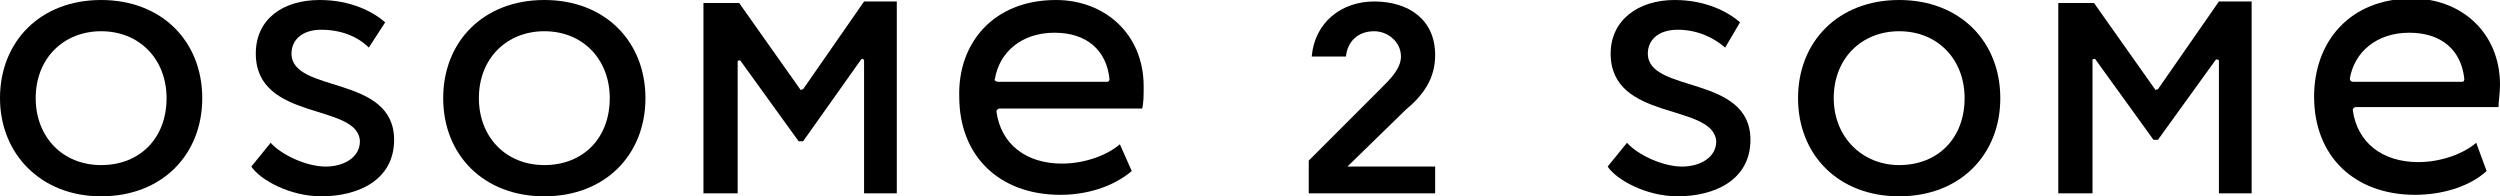 <?xml version="1.0" encoding="utf-8"?>
<!-- Generator: Adobe Illustrator 18.1.1, SVG Export Plug-In . SVG Version: 6.00 Build 0)  -->
<svg version="1.1" id="Layer_1" xmlns="http://www.w3.org/2000/svg" xmlns:xlink="http://www.w3.org/1999/xlink" x="0px" y="0px"
	 viewBox="0 0 168.1 13.2" enable-background="new 0 0 168.1 13.2" xml:space="preserve">
<g>
	<defs>
		<rect id="SVGID_1_" x="0" y="0" width="168.1" height="13.2"/>
	</defs>
	<clipPath id="SVGID_2_">
		<use xlink:href="#SVGID_1_"  overflow="visible"/>
	</clipPath>
	<path clip-path="url(#SVGID_2_)" d="M47.4,0.2h2.3l4.1,5.8c0,0,0,0,0,0c0,0.1,0.1,0,0.2,0c0,0,0,0,0,0l4.1-5.9h2.2V13h-2.2V4.1v0
		C58.1,4,58,3.9,57.9,4c0,0,0,0,0,0L54,9.5h-0.3l-3.9-5.4c0,0,0,0,0,0c0-0.1-0.2,0-0.2,0v0V13h-2.3V0.2z"/>
	<path clip-path="url(#SVGID_2_)" d="M67.1,5.5L67.1,5.5h7.3h0c0.1,0,0.2,0,0.2-0.2v0c-0.2-1.9-1.5-3.1-3.7-3.1
		c-2.2,0-3.7,1.3-4,3.1c0,0,0,0,0,0C66.8,5.4,67,5.5,67.1,5.5 M76.1,11.5c-1.3,1.1-3.1,1.6-4.8,1.6c-4.1,0-6.8-2.6-6.8-6.6
		C64.4,2.9,66.8,0,71,0c3.3,0,5.9,2.3,5.9,5.8c0,0.6,0,1.1-0.1,1.5h-9.6h0c-0.1,0-0.2,0.1-0.2,0.2v0c0.3,2.2,2,3.5,4.4,3.5
		c1.6,0,3.1-0.6,3.9-1.3L76.1,11.5z"/>
	<path clip-path="url(#SVGID_2_)" d="M17.2,3.6C17.2,1.3,19,0,21.5,0c2.1,0,3.6,0.8,4.4,1.5l-1.1,1.7C24.1,2.5,23,2,21.6,2
		c-1.3,0-2,0.7-2,1.6c0,2.7,6.9,1.4,6.9,5.8c0,2.7-2.4,3.8-4.9,3.8c-2.1,0-4.1-1.1-4.7-2l1.3-1.6c0.7,0.8,2.4,1.6,3.7,1.6
		c1.2,0,2.3-0.6,2.3-1.7C24.1,6.9,17.2,8.2,17.2,3.6"/>
	<path clip-path="url(#SVGID_2_)" d="M36.6,11.1c2.6,0,4.4-1.8,4.4-4.5c0-2.6-1.8-4.5-4.4-4.5c-2.5,0-4.4,1.8-4.4,4.5
		C32.2,9.2,34,11.1,36.6,11.1 M36.6,0c4.1,0,6.8,2.8,6.8,6.6c0,3.8-2.7,6.6-6.8,6.6c-4.1,0-6.8-2.8-6.8-6.6C29.8,2.8,32.5,0,36.6,0"
		/>
	<path clip-path="url(#SVGID_2_)" d="M6.8,11.1c2.6,0,4.4-1.8,4.4-4.5c0-2.6-1.8-4.5-4.4-4.5c-2.5,0-4.4,1.8-4.4,4.5
		C2.4,9.2,4.2,11.1,6.8,11.1 M6.8,0c4.1,0,6.8,2.8,6.8,6.6c0,3.8-2.7,6.6-6.8,6.6C2.7,13.2,0,10.3,0,6.6C0,2.8,2.7,0,6.8,0"/>
	<path clip-path="url(#SVGID_2_)" d="M88,10.8l4.9-4.9c0.6-0.6,1.3-1.3,1.3-2.1c0-1-0.9-1.7-1.8-1.7c-1.1,0-1.8,0.7-1.9,1.7h-2.3
		c0.2-2.3,2-3.7,4.2-3.7c2.3,0,4.1,1.2,4.1,3.6c0,1.6-0.8,2.7-2,3.7l-3.9,3.8h5.9V13H88V10.8z"/>
	<path clip-path="url(#SVGID_2_)" d="M138.5,0.2h2.3l4.1,5.8c0,0,0,0,0,0c0,0.1,0.1,0,0.2,0c0,0,0,0,0,0l4.1-5.9h2.2V13h-2.2V4.1v0
		c0-0.1-0.1-0.1-0.2-0.1c0,0,0,0,0,0l-3.9,5.4h-0.3l-3.9-5.4c0,0,0,0,0,0c0-0.1-0.2,0-0.2,0v0V13h-2.3V0.2z"/>
	<path clip-path="url(#SVGID_2_)" d="M158.2,5.5L158.2,5.5h7.3h0c0.1,0,0.2,0,0.2-0.2v0c-0.2-1.9-1.5-3.1-3.7-3.1
		c-2.2,0-3.7,1.3-4,3.1c0,0,0,0,0,0C158,5.4,158.1,5.5,158.2,5.5 M167.2,11.5c-1.2,1.1-3.1,1.6-4.8,1.6c-4.1,0-6.8-2.6-6.8-6.6
		c0-3.7,2.4-6.6,6.6-6.6c3.3,0,5.9,2.3,5.9,5.8c0,0.6-0.1,1.1-0.1,1.5h-9.6h0c-0.1,0-0.2,0.1-0.2,0.2v0c0.3,2.2,2,3.5,4.4,3.5
		c1.6,0,3.1-0.6,3.9-1.3L167.2,11.5z"/>
	<path clip-path="url(#SVGID_2_)" d="M108.3,3.6c0-2.2,1.8-3.6,4.3-3.6c2.1,0,3.6,0.8,4.4,1.5L116,3.2c-0.8-0.7-1.9-1.2-3.2-1.2
		c-1.3,0-2,0.7-2,1.6c0,2.7,6.9,1.4,6.9,5.8c0,2.7-2.4,3.8-4.9,3.8c-2.1,0-4.1-1.1-4.7-2l1.3-1.6c0.7,0.8,2.4,1.6,3.7,1.6
		c1.2,0,2.3-0.6,2.3-1.7C115.2,6.9,108.3,8.2,108.3,3.6"/>
	<path clip-path="url(#SVGID_2_)" d="M127.7,11.1c2.6,0,4.4-1.8,4.4-4.5c0-2.6-1.8-4.5-4.4-4.5c-2.5,0-4.4,1.8-4.4,4.5
		C123.3,9.2,125.2,11.1,127.7,11.1 M127.7,0c4.1,0,6.8,2.8,6.8,6.6c0,3.8-2.7,6.6-6.8,6.6c-4.1,0-6.8-2.8-6.8-6.6
		C120.9,2.8,123.6,0,127.7,0"/>
</g>
</svg>
